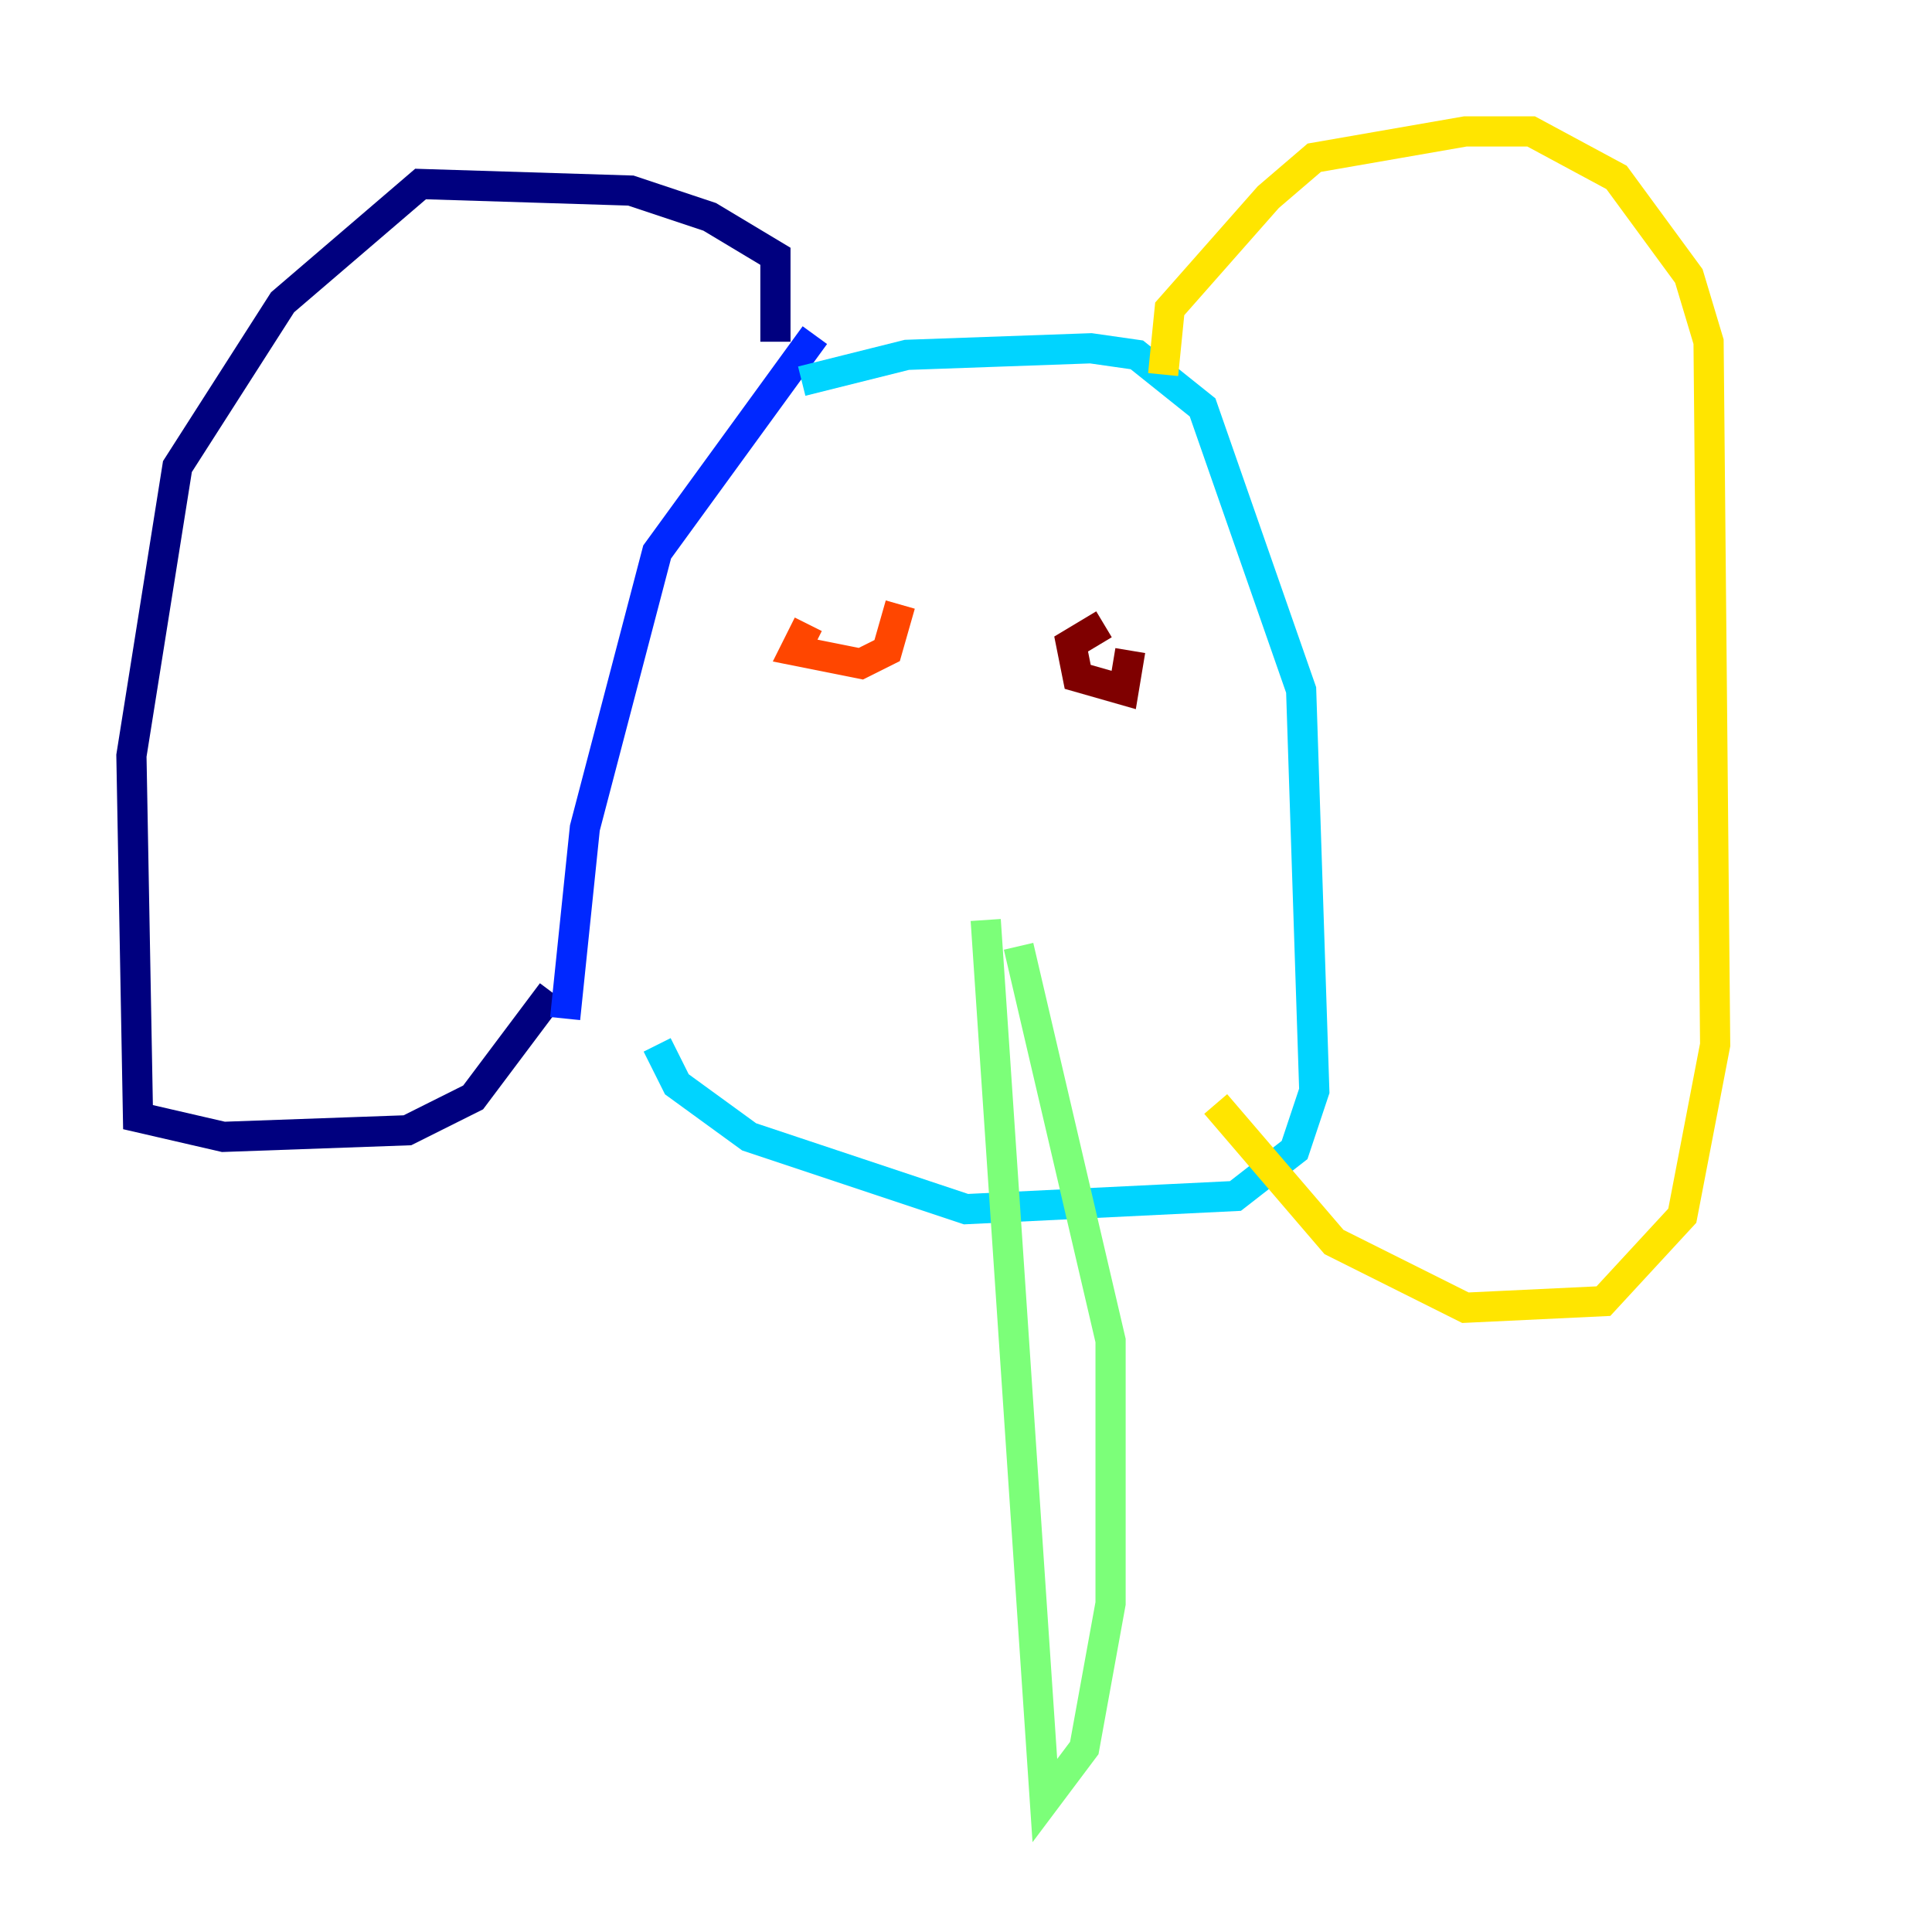 <?xml version="1.0" encoding="utf-8" ?>
<svg baseProfile="tiny" height="128" version="1.2" viewBox="0,0,128,128" width="128" xmlns="http://www.w3.org/2000/svg" xmlns:ev="http://www.w3.org/2001/xml-events" xmlns:xlink="http://www.w3.org/1999/xlink"><defs /><polyline fill="none" points="51.374,22.64 51.374,16.98 47.02,14.367 41.796,12.626 27.864,12.191 18.721,20.027 11.755,30.912 8.707,50.068 9.143,74.014 14.803,75.32 26.993,74.884 31.347,72.707 36.571,65.742" stroke="#00007f" stroke-width="2" /><polyline fill="none" points="53.986,22.204 43.537,36.571 38.748,54.857 37.442,67.483" stroke="#0028ff" stroke-width="2" /><polyline fill="none" points="53.116,25.252 60.082,23.51 72.272,23.075 75.32,23.51 79.674,26.993 86.204,45.714 87.075,72.272 85.769,76.191 81.85,79.238 64.0,80.109 49.633,75.32 44.843,71.837 43.537,69.225" stroke="#00d4ff" stroke-width="2" /><polyline fill="none" points="65.306,60.952 69.225,119.293 71.837,115.809 73.578,106.231 73.578,88.816 67.483,62.694" stroke="#7cff79" stroke-width="2" /><polyline fill="none" points="77.061,24.816 77.497,20.463 84.027,13.061 87.075,10.449 97.088,8.707 101.442,8.707 107.102,11.755 111.891,18.286 113.197,22.64 113.633,69.225 111.456,80.544 106.231,86.204 97.088,86.639 88.381,82.286 80.544,73.143" stroke="#ffe500" stroke-width="2" /><polyline fill="none" points="53.551,41.361 52.68,43.102 57.034,43.973 58.776,43.102 59.646,40.054" stroke="#ff4600" stroke-width="2" /><polyline fill="none" points="73.143,41.361 70.966,42.667 71.401,44.843 74.449,45.714 74.884,43.102" stroke="#7f0000" stroke-width="2" /></svg>